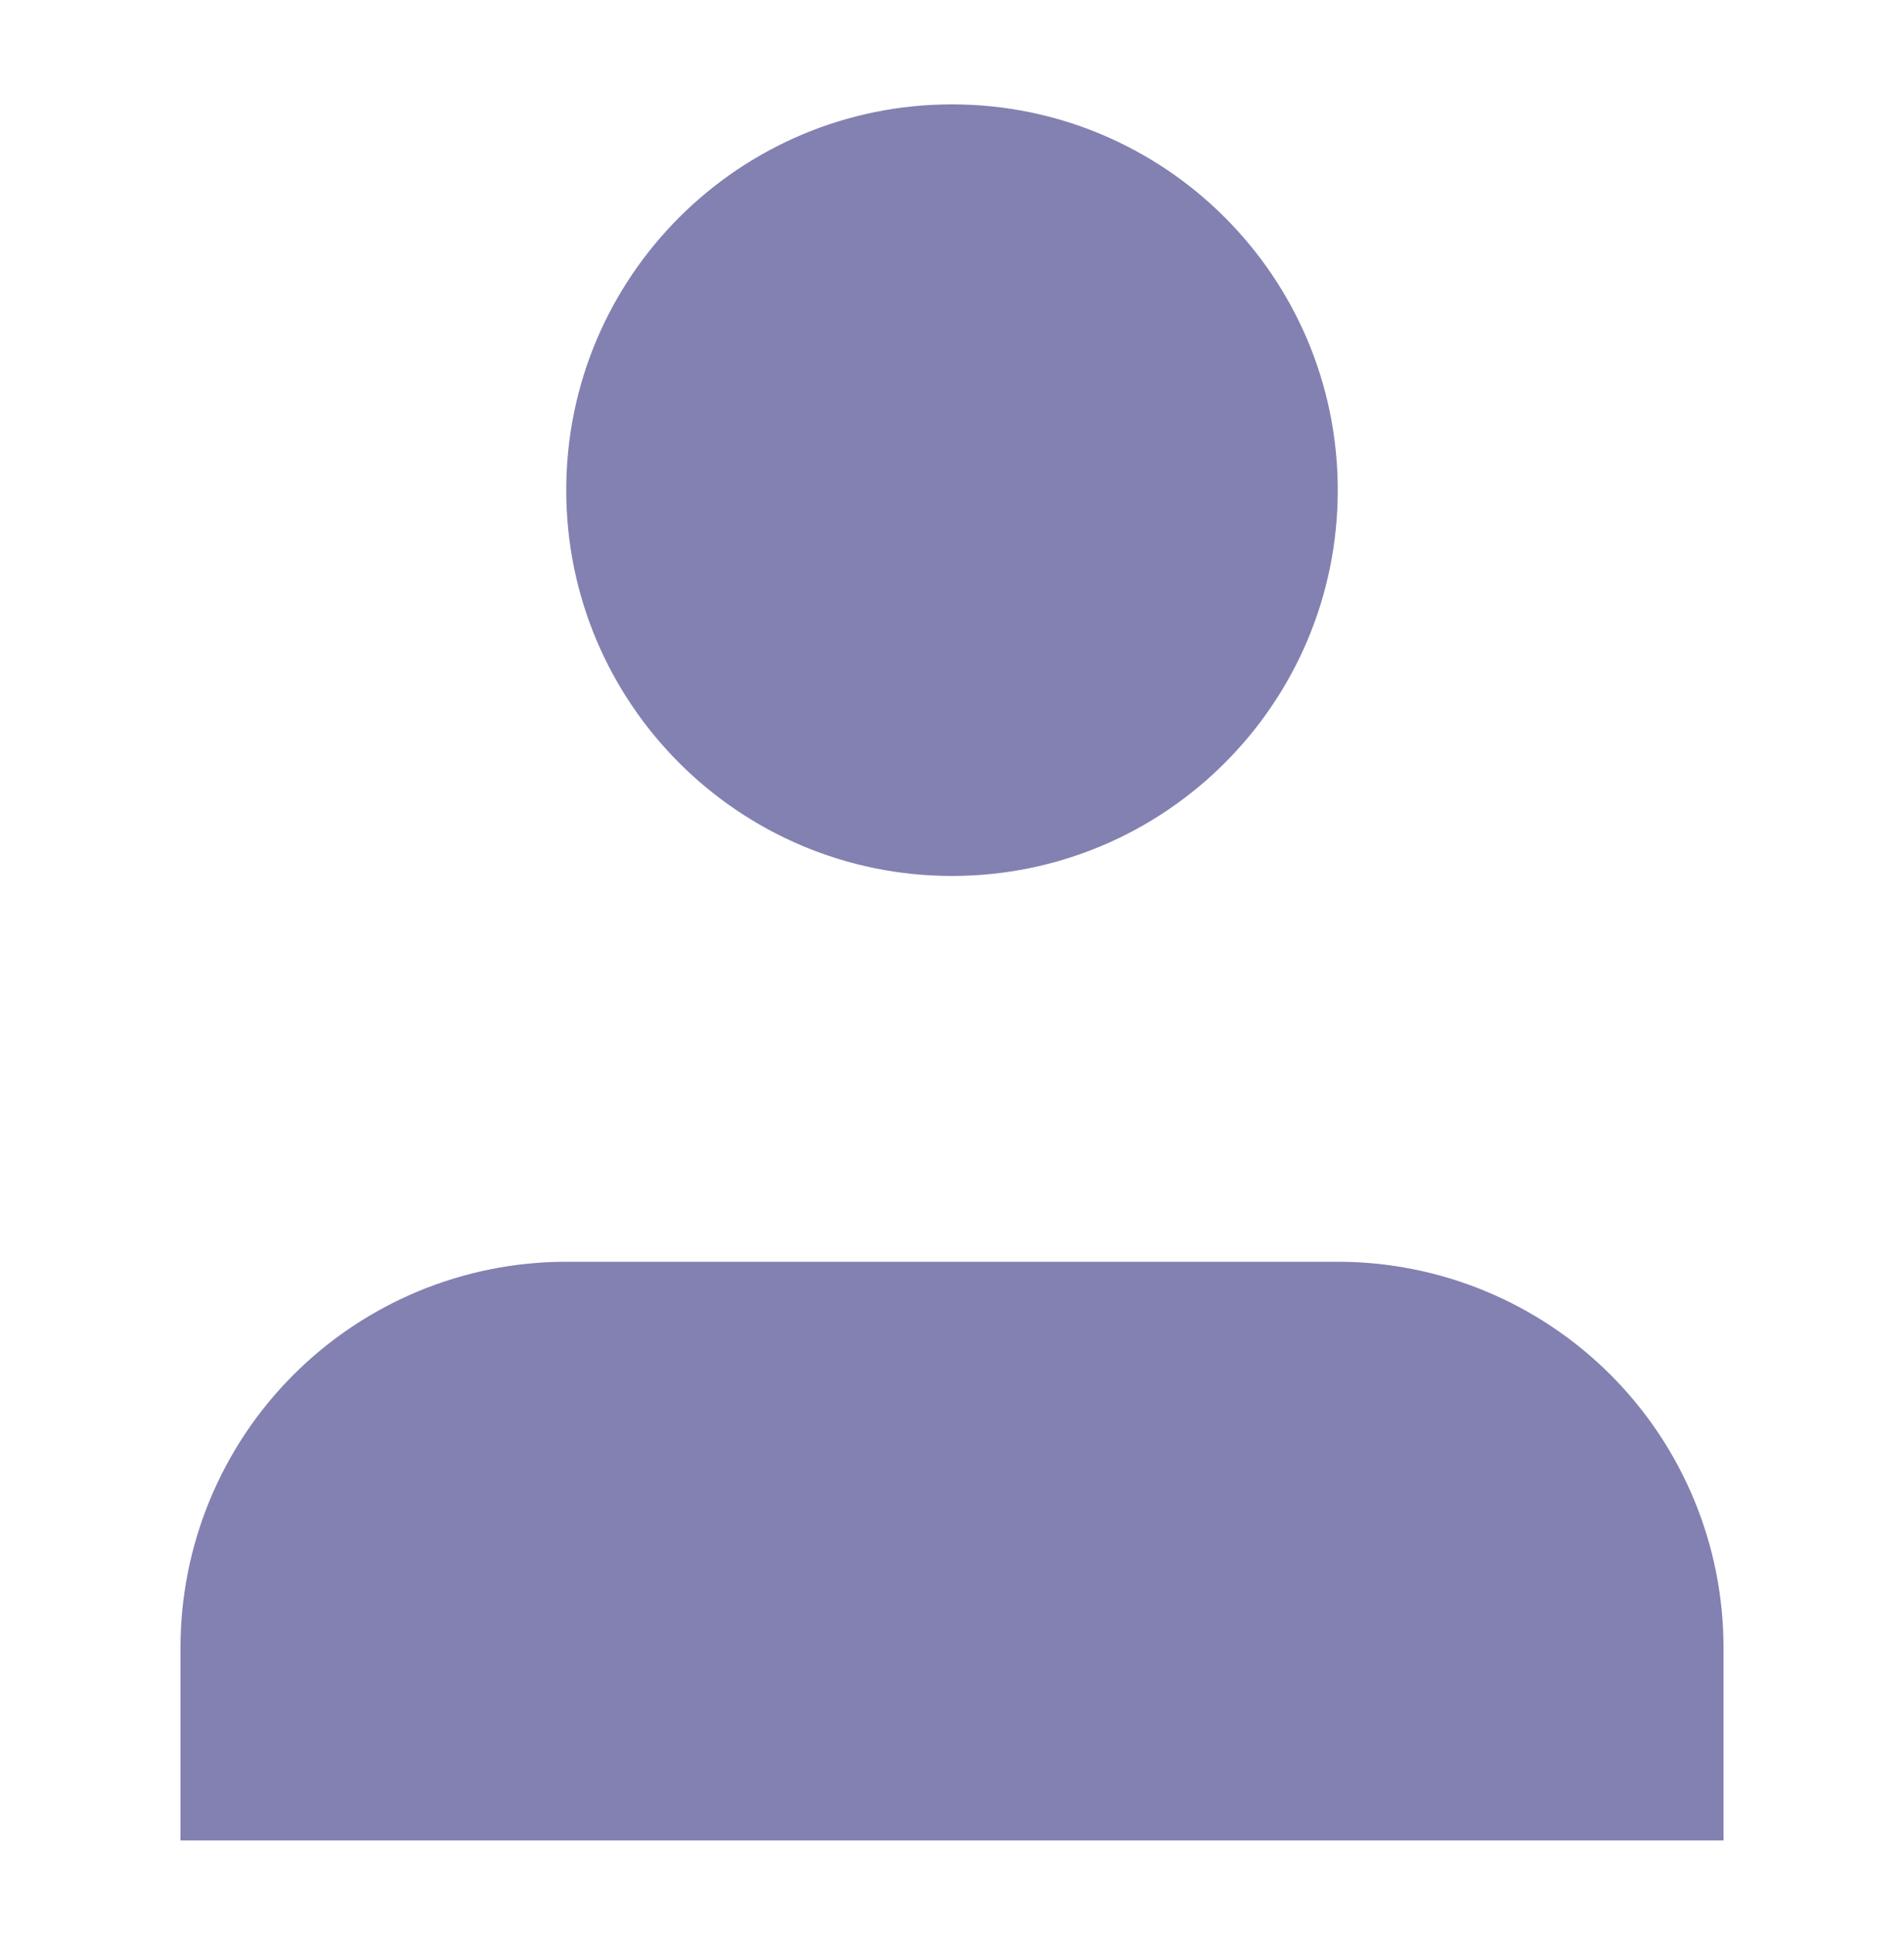 <svg width="58" height="59" viewBox="0 0 58 59" fill="none" xmlns="http://www.w3.org/2000/svg">
<path d="M52.502 56.058V50.182C52.502 47.066 51.264 44.077 49.06 41.873C46.856 39.669 43.867 38.431 40.751 38.431H17.249C14.133 38.431 11.144 39.669 8.94 41.873C6.736 44.077 5.498 47.066 5.498 50.182V56.058" fill="#8281B1"/>
<path d="M29 26.68C35.49 26.68 40.751 21.419 40.751 14.93C40.751 8.44 35.49 3.179 29 3.179C22.51 3.179 17.249 8.44 17.249 14.93C17.249 21.419 22.51 26.68 29 26.68Z" fill="#8281B1"/>
</svg>
